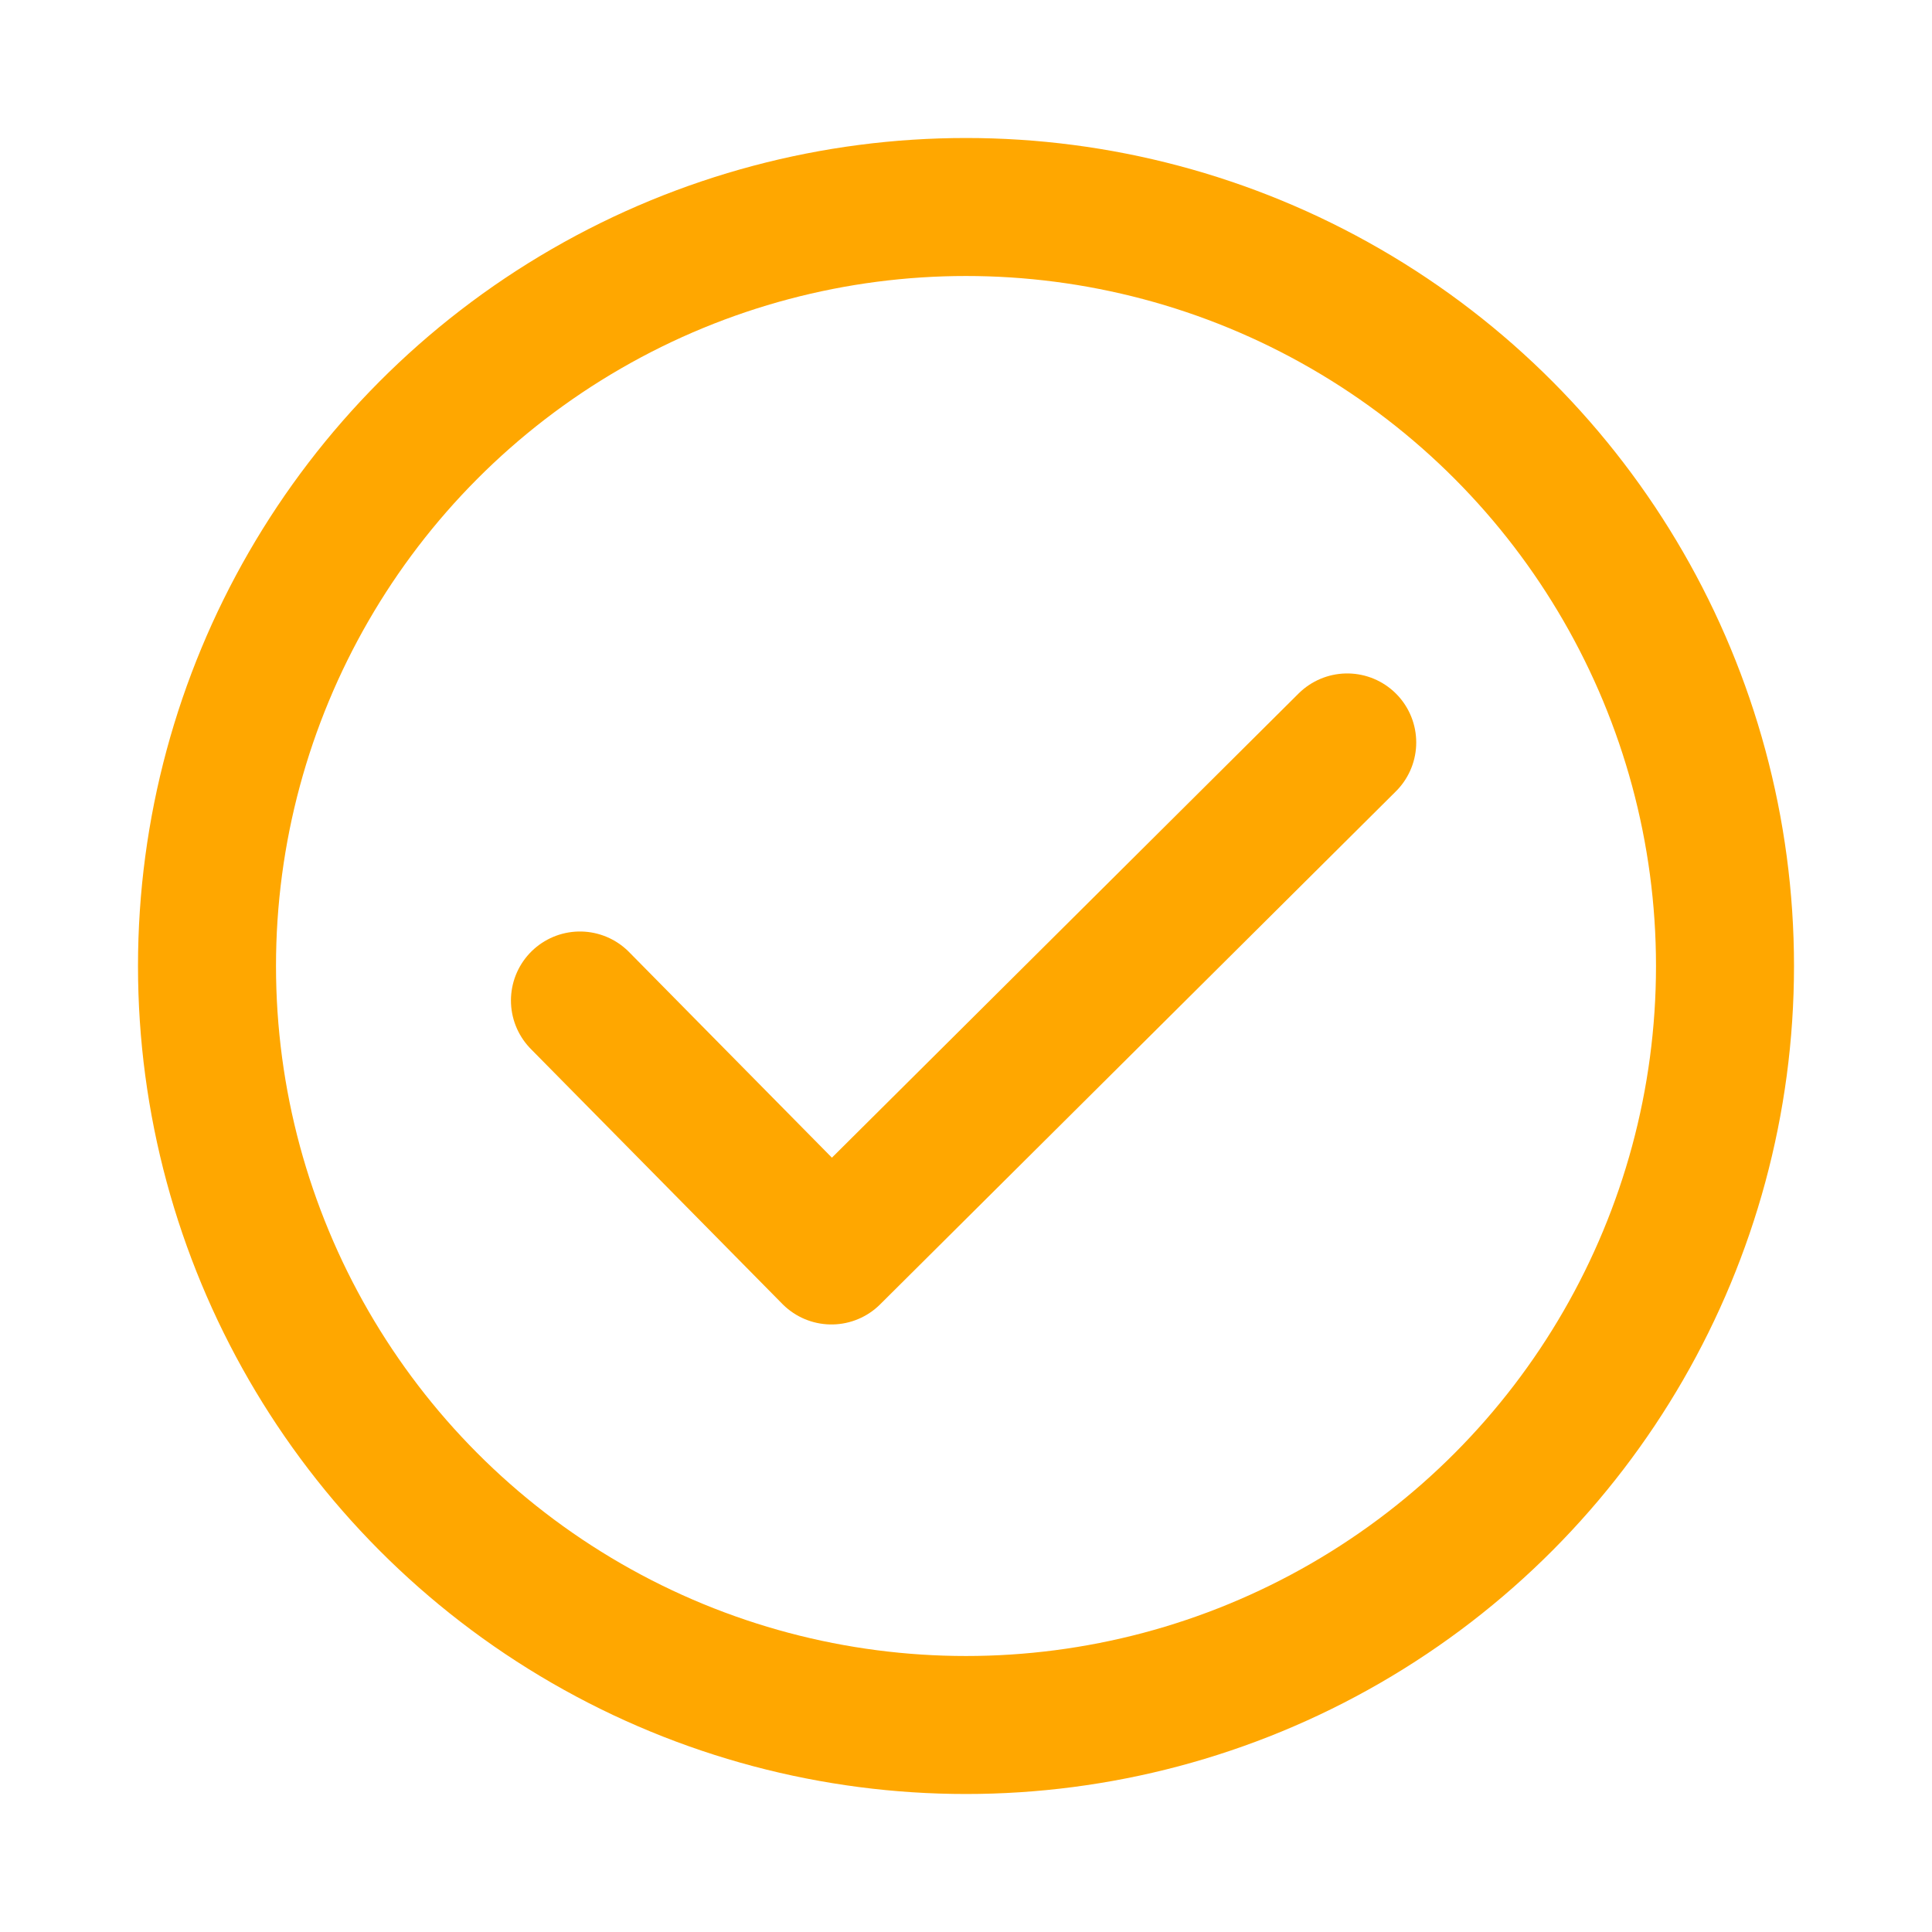 <?xml version="1.0" encoding="UTF-8"?>
<svg width="28px" height="28px" viewBox="0 0 28 28" version="1.1" xmlns="http://www.w3.org/2000/svg" xmlns:xlink="http://www.w3.org/1999/xlink">
    <!-- Generator: Sketch 61.2 (89653) - https://sketch.com -->
    <title>ic_xuanzhong_yellow_line</title>
    <desc>Created with Sketch.</desc>
    <g id="🔪切图" stroke="none" stroke-width="1" fill="none" fill-rule="evenodd">
        <g id="icon" transform="translate(-553, -179)">
            <g id="ic_xuanzhong_yellow_line" transform="translate(553, 179)">
                <g id="cutting/ic_xuanzhong_line">
                    <polyline id="路径-5" stroke="#FFA700" stroke-width="2" stroke-linecap="round" stroke-linejoin="round" points="8.405 14.5 12.05 18.195 19.525 10.76"></polyline>
                    <circle id="椭圆形" stroke="#FFA700" stroke-width="2" cx="14" cy="14" r="11"></circle>
                    <rect x="0" y="0" width="28" height="28"></rect>
                </g>
            </g>
        </g>
    </g>
</svg>